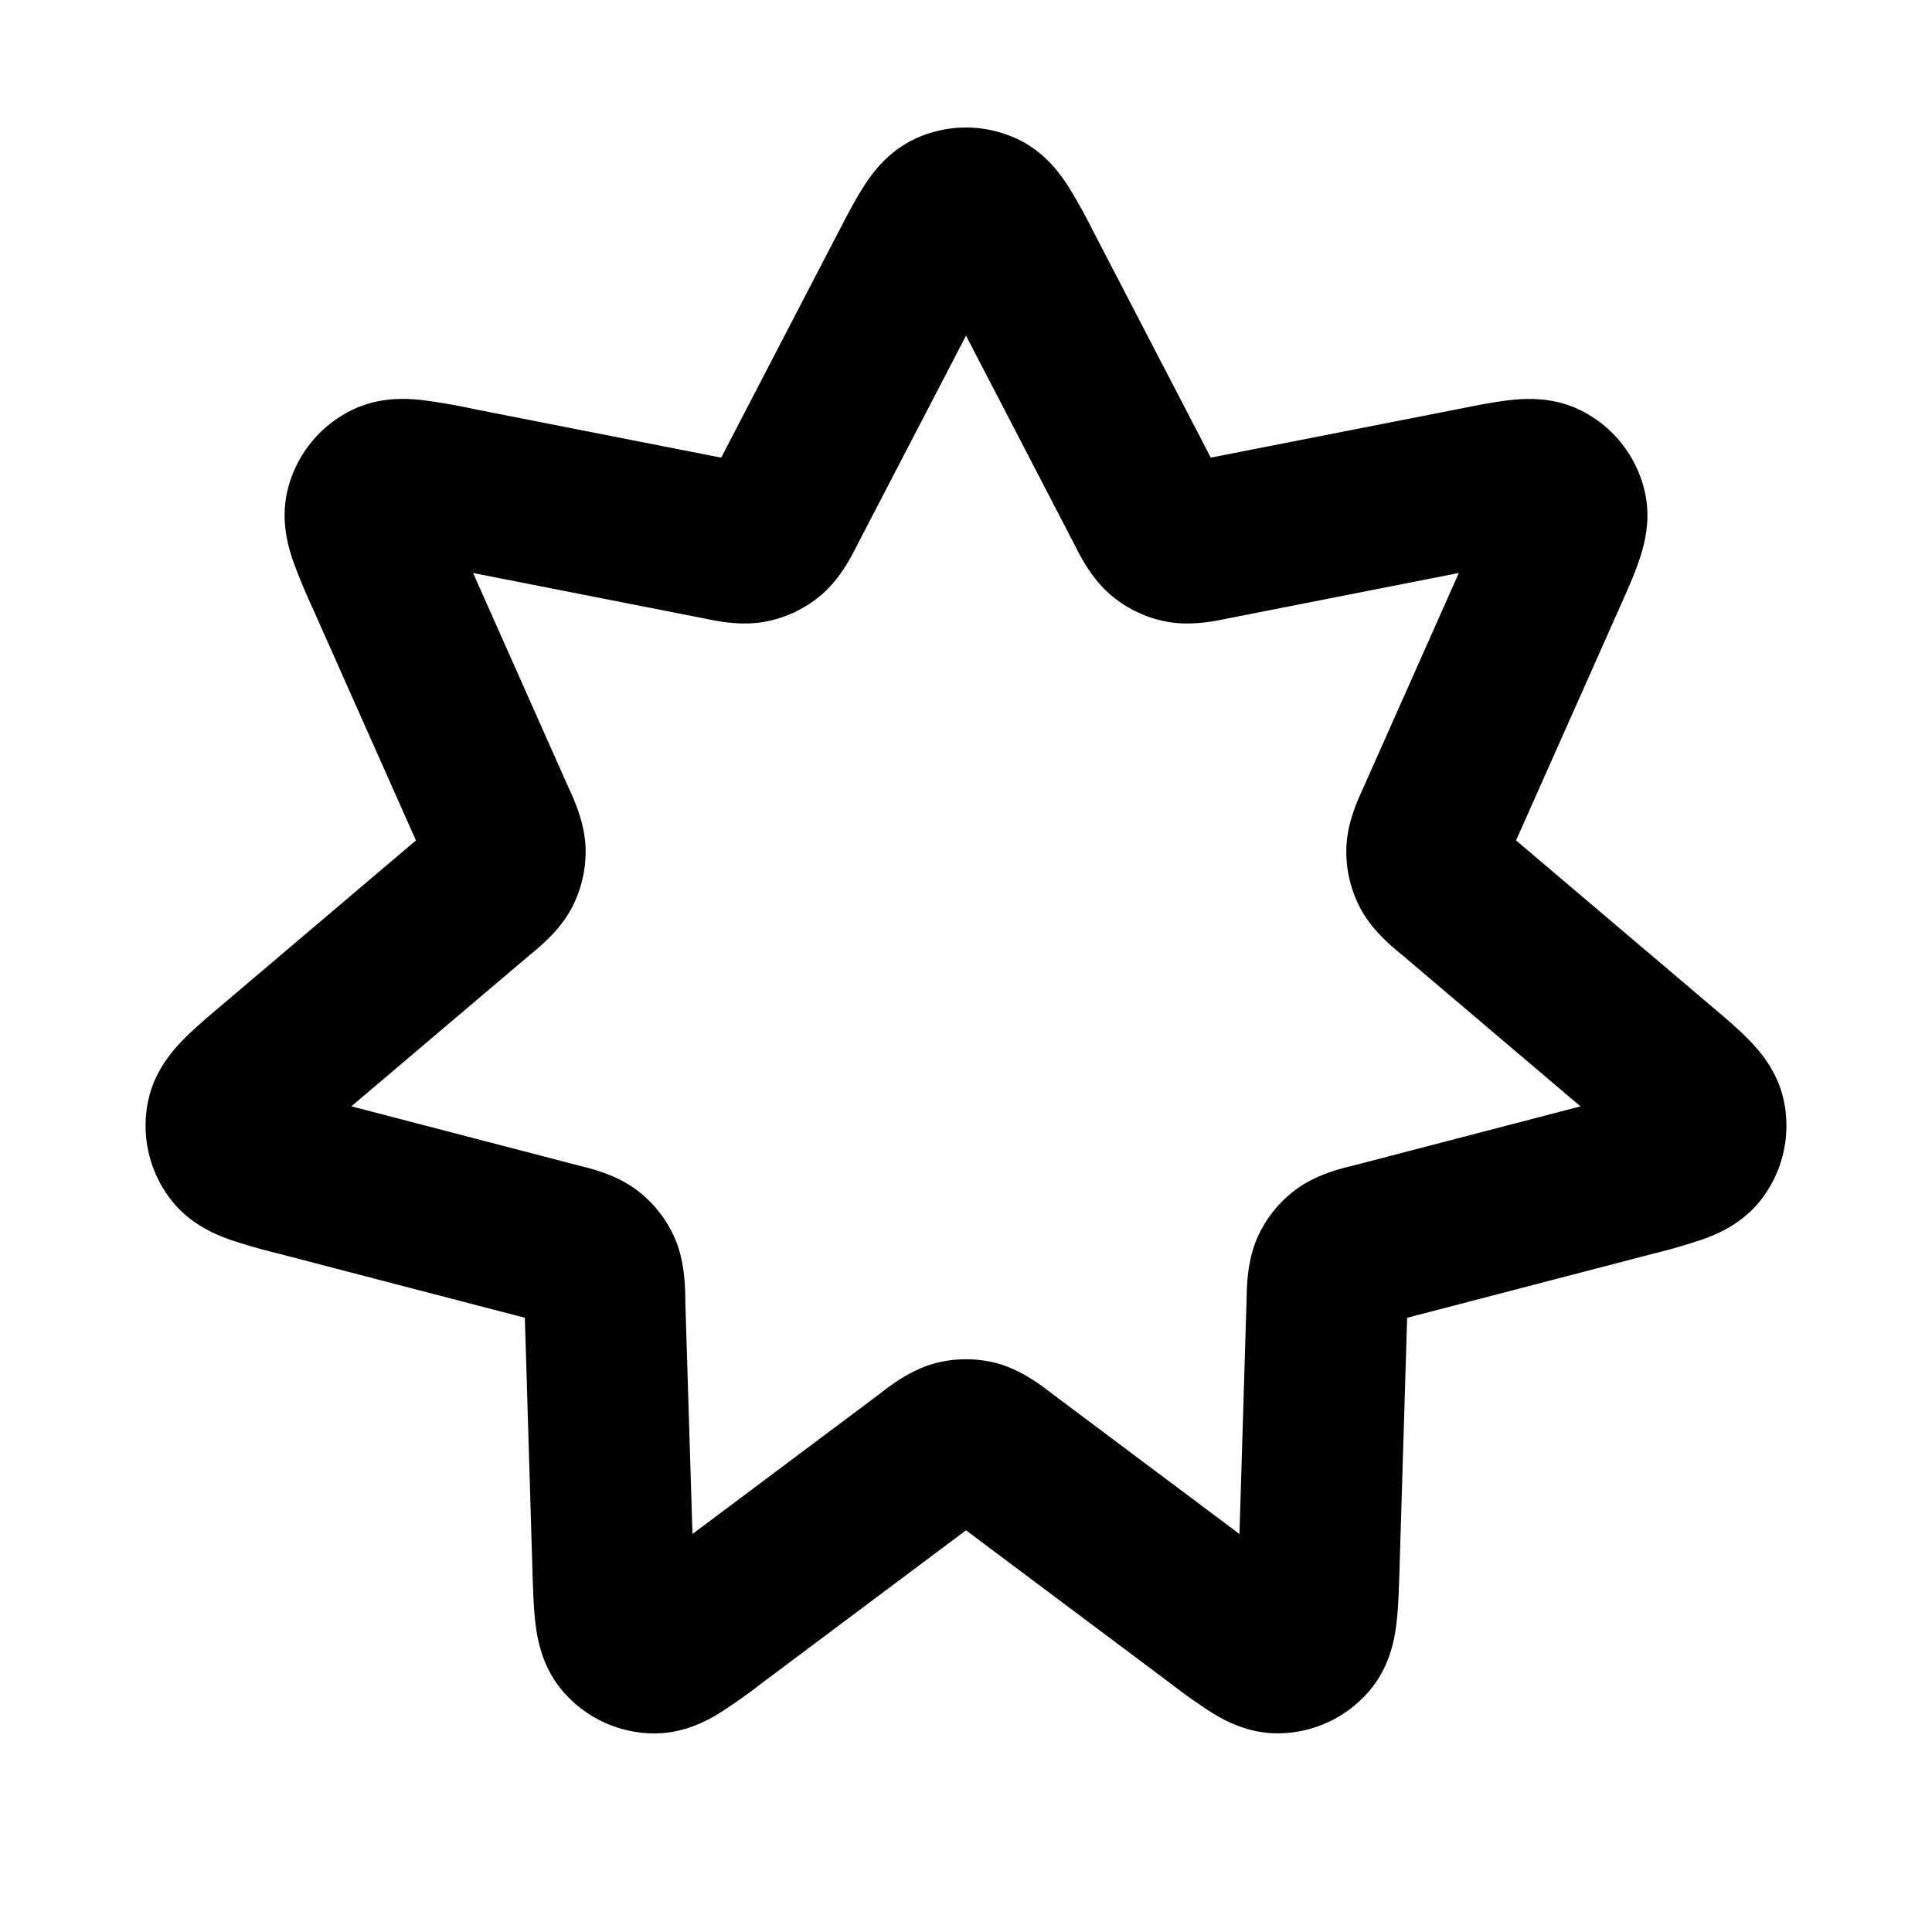 <svg xmlns="http://www.w3.org/2000/svg" width="24" height="24" viewBox="0 0 24 24">
  <path fill-rule="evenodd" d="M11.365 1.725a1.5 1.5 0 0 1 1.269 0c.344.16.539.438.64.595a7.408 7.408 0 0 1 .323.585l1.444 2.78 3.107-.61c.215-.043.438-.087.625-.106.186-.02.524-.04.864.129a1.5 1.5 0 0 1 .791.992c.09.369-.006.694-.066.87-.06.18-.153.387-.242.587l-1.287 2.893 2.415 2.049c.167.141.34.288.472.423.13.133.358.384.438.756a1.5 1.5 0 0 1-.283 1.237c-.233.3-.547.428-.722.49a7.418 7.418 0 0 1-.609.177l-3.064.798-.096 3.165c-.007.219-.014.446-.037.633-.022.185-.078.52-.318.814a1.5 1.5 0 0 1-1.143.55c-.38.005-.676-.16-.834-.258a7.127 7.127 0 0 1-.518-.367L12 19.01l-2.535 1.898a7.127 7.127 0 0 1-.518.367c-.158.098-.454.263-.834.258a1.5 1.5 0 0 1-1.143-.55c-.24-.294-.296-.629-.318-.814-.023-.187-.03-.414-.037-.633L6.52 16.37l-3.064-.798a7.421 7.421 0 0 1-.61-.176c-.174-.063-.488-.192-.721-.491a1.5 1.5 0 0 1-.283-1.237c.08-.371.307-.623.438-.756.132-.135.305-.282.472-.423l.027-.023 2.388-2.026-1.273-2.862-.014-.031a7.657 7.657 0 0 1-.242-.586c-.06-.177-.155-.502-.066-.871a1.5 1.5 0 0 1 .791-.992c.34-.17.678-.149.864-.13a7.414 7.414 0 0 1 .659.113l3.073.604 1.444-2.78.016-.03c.1-.194.206-.396.308-.555.1-.157.295-.434.64-.595ZM12 4.17l-1.336 2.57a4.27 4.27 0 0 0-.019.038c-.068.134-.208.412-.442.612a1.5 1.5 0 0 1-.688.331c-.302.059-.608-.005-.754-.036l-.041-.008-2.843-.559 1.177 2.647c.005.011.01.024.018.038.062.137.192.42.202.728a1.5 1.5 0 0 1-.17.744c-.142.273-.382.472-.498.568l-.032.026-2.209 1.874 2.803.73.04.01c.147.037.45.112.696.296a1.5 1.5 0 0 1 .476.596c.124.282.13.594.133.744v.042l.089 2.895 2.319-1.736.033-.026c.119-.091.366-.28.664-.36.25-.065.513-.065.763 0 .298.08.545.269.664.36l.034.026 2.318 1.736.088-2.895.001-.042c.003-.15.009-.462.133-.743a1.5 1.5 0 0 1 .476-.597c.247-.184.55-.26.695-.295a3.8 3.8 0 0 0 .04-.01l2.804-.73-2.209-1.875-.032-.026c-.116-.096-.356-.295-.498-.568a1.5 1.5 0 0 1-.17-.744c.01-.308.14-.591.203-.728a4.15 4.15 0 0 0 .017-.038l1.177-2.647-2.842.559a3.443 3.443 0 0 0-.041.008c-.147.031-.453.095-.755.036a1.5 1.5 0 0 1-.687-.331c-.235-.2-.375-.478-.443-.612l-.019-.037L12 4.169Z" clip-rule="evenodd"/>
</svg>

